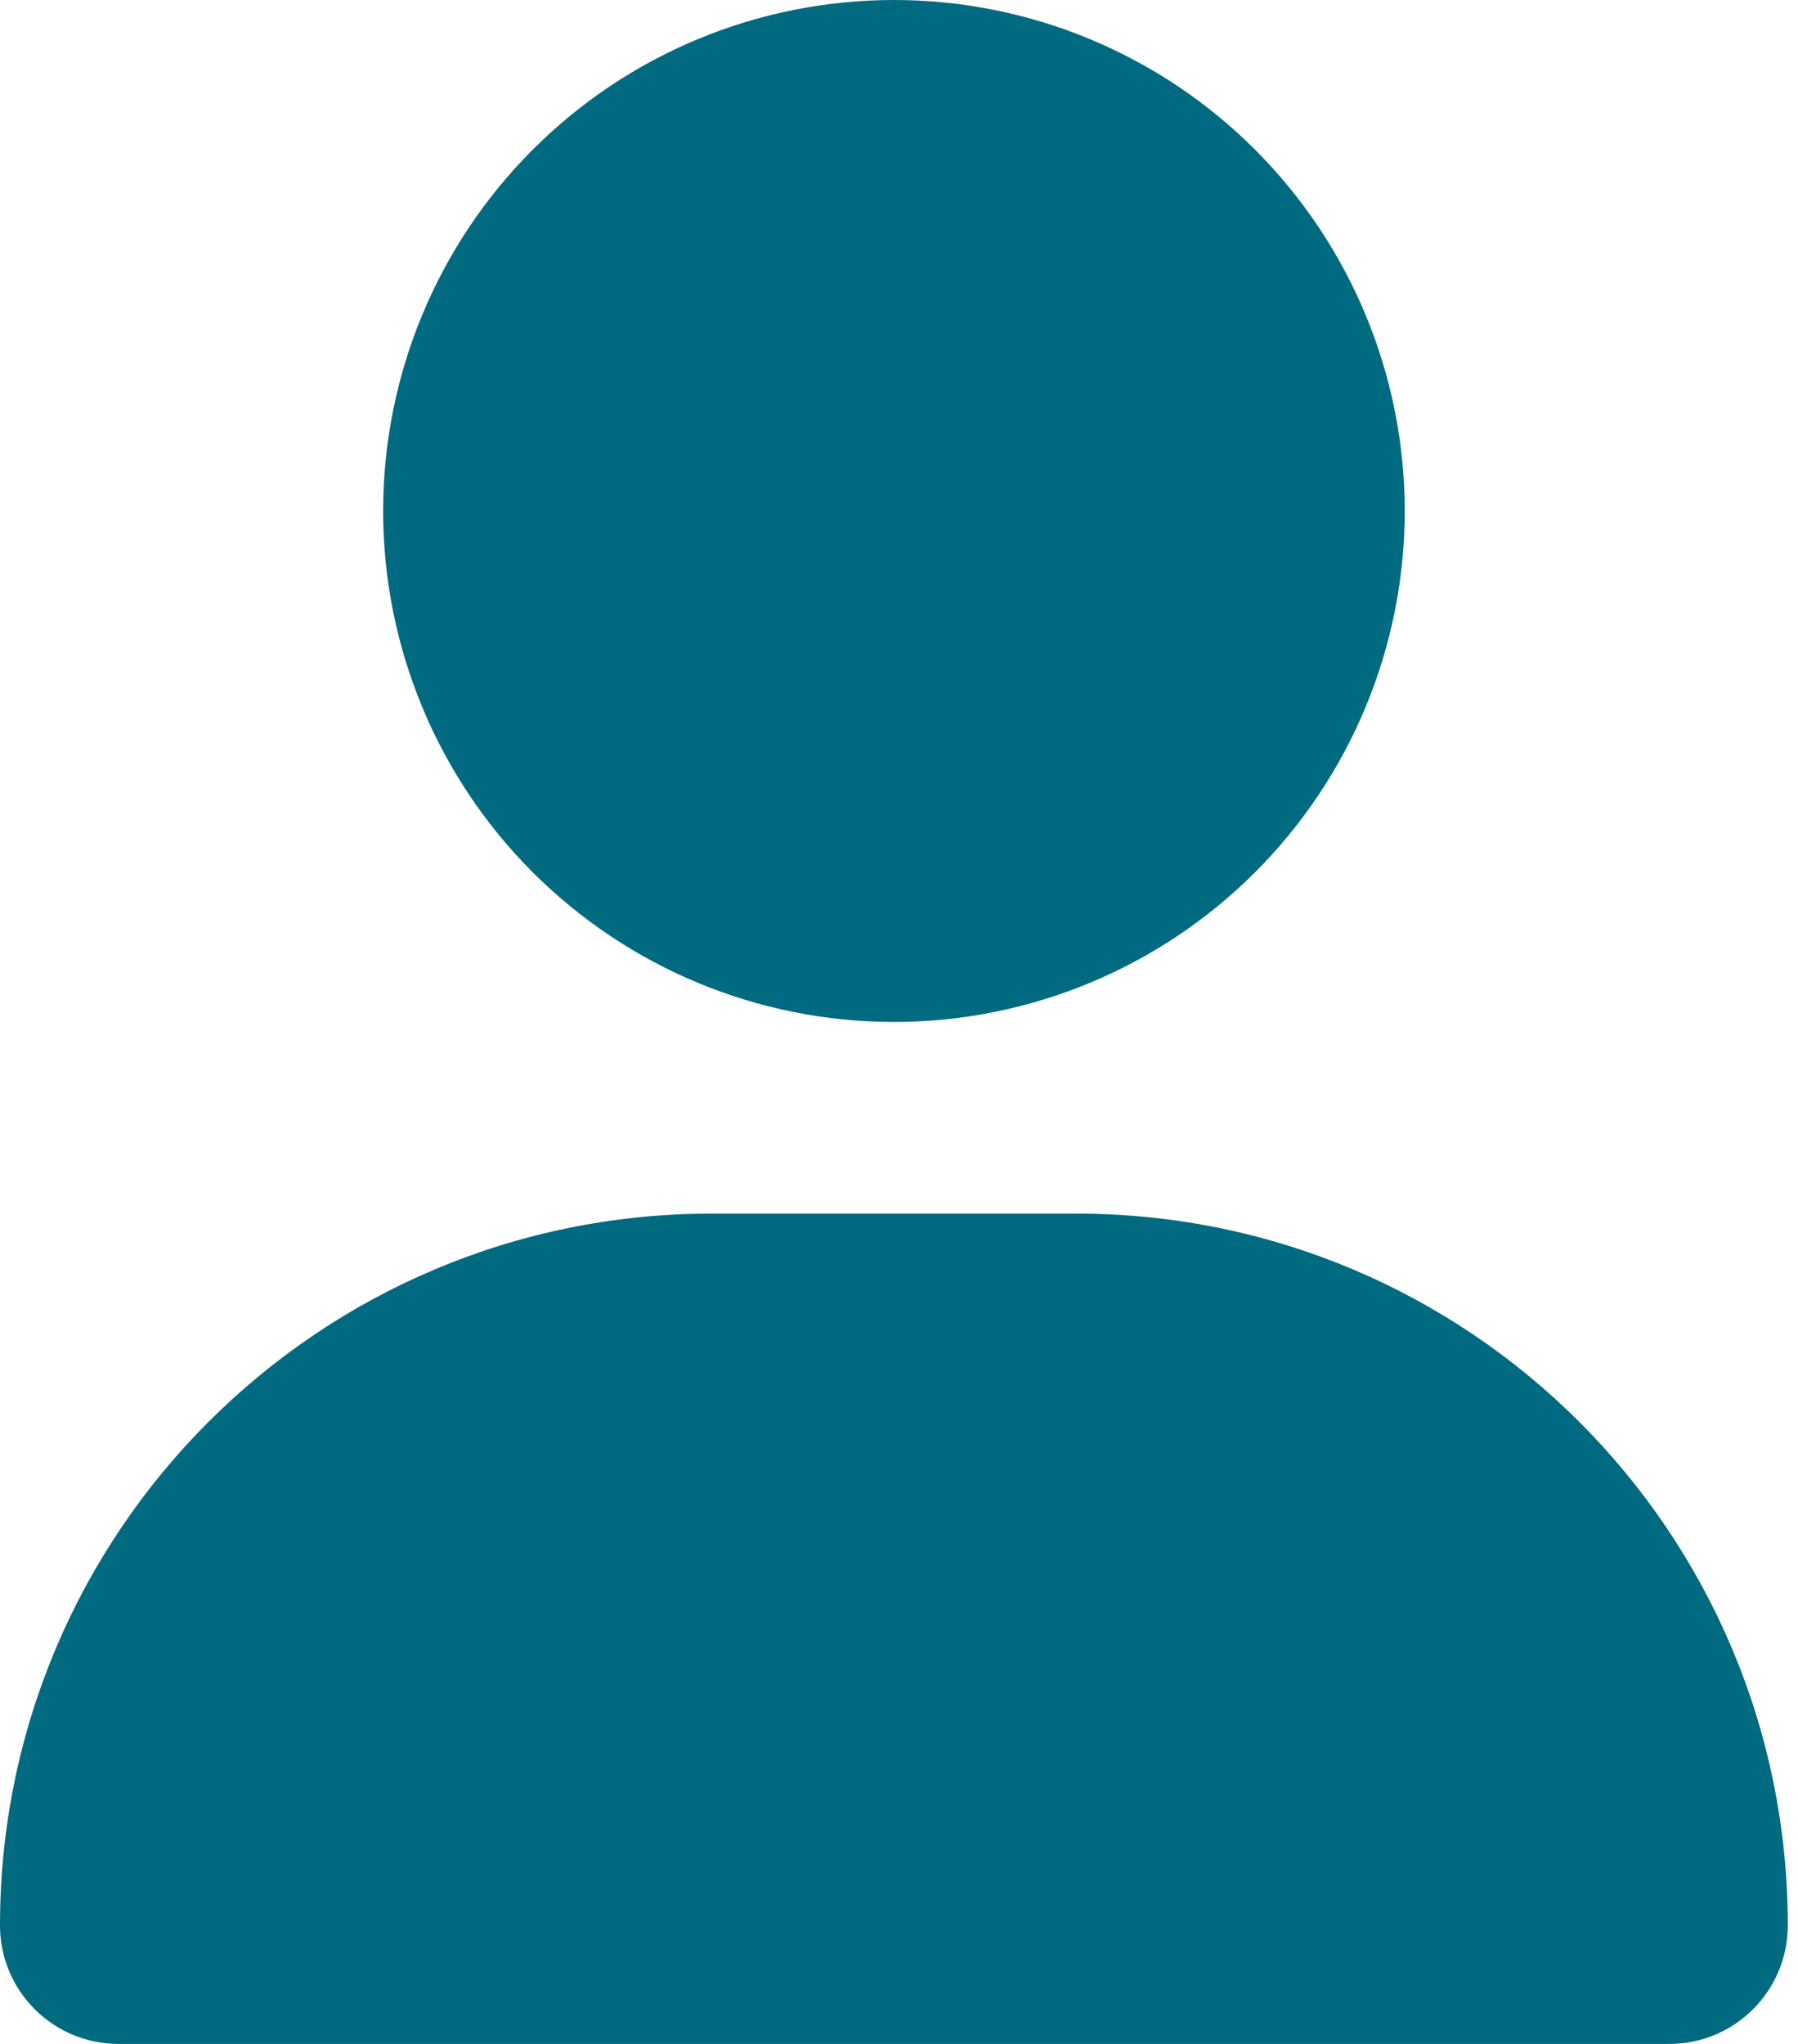 <svg width="22" height="25" viewBox="0 0 22 25" fill="none" xmlns="http://www.w3.org/2000/svg">
<g clip-path="url(#clip0_77_47)">
<path d="M10.938 12.5C12.595 12.5 14.185 11.841 15.357 10.669C16.529 9.497 17.188 7.908 17.188 6.25C17.188 4.592 16.529 3.003 15.357 1.831C14.185 0.658 12.595 0 10.938 0C9.28 0 7.69 0.658 6.518 1.831C5.346 3.003 4.688 4.592 4.688 6.25C4.688 7.908 5.346 9.497 6.518 10.669C7.69 11.841 9.28 12.5 10.938 12.5ZM8.706 14.844C3.896 14.844 0 18.74 0 23.55C0 24.351 0.649 25 1.45 25H20.425C21.226 25 21.875 24.351 21.875 23.55C21.875 18.74 17.979 14.844 13.169 14.844H8.706Z" fill="#006A81"/>
</g>
<defs>
<clipPath id="clip0_77_47">
<rect width="21.875" height="25" fill="white"/>
</clipPath>
</defs>
</svg>
